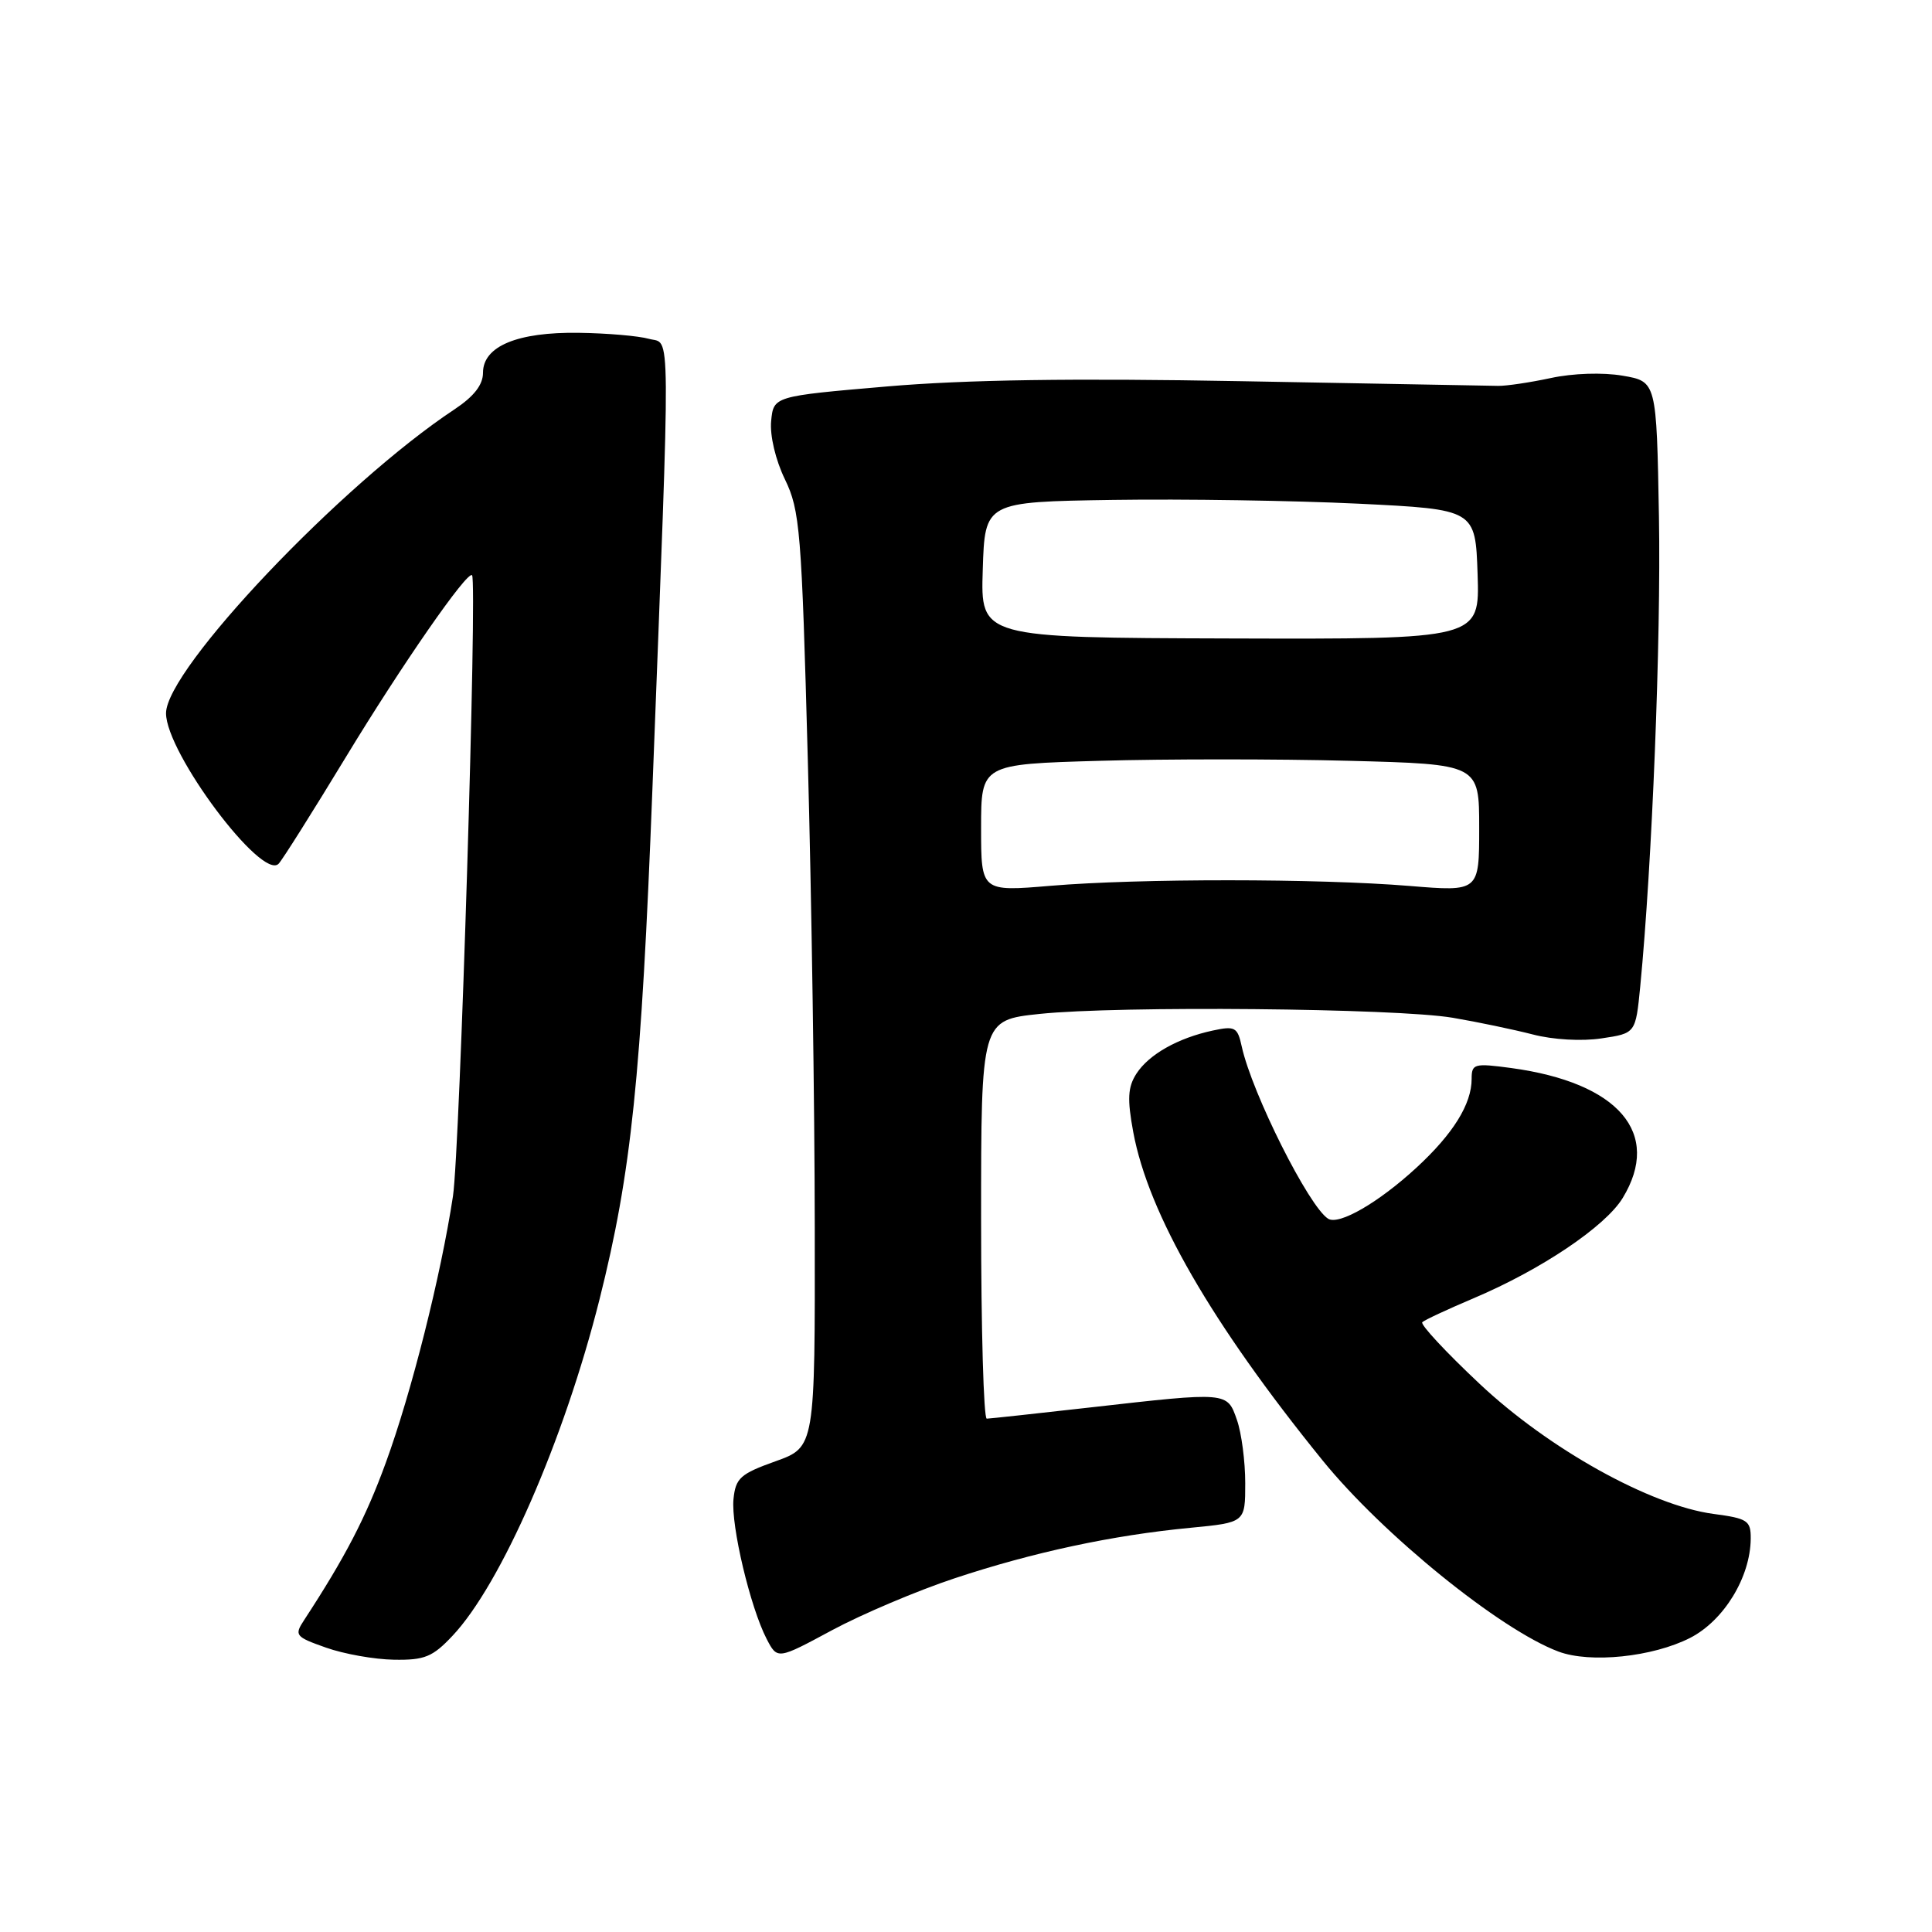 <?xml version="1.0" encoding="UTF-8" standalone="no"?>
<!DOCTYPE svg PUBLIC "-//W3C//DTD SVG 1.1//EN" "http://www.w3.org/Graphics/SVG/1.1/DTD/svg11.dtd" >
<svg xmlns="http://www.w3.org/2000/svg" xmlns:xlink="http://www.w3.org/1999/xlink" version="1.1" viewBox="0 0 256 256">
 <g >
 <path fill="currentColor"
d=" M 59.96 216.75 C 66.40 209.92 74.74 190.83 79.43 172.21 C 83.66 155.39 84.98 142.68 86.45 104.50 C 88.88 41.26 88.91 45.71 86.00 44.90 C 84.62 44.51 80.44 44.15 76.70 44.10 C 68.55 43.98 64.00 45.88 64.00 49.39 C 64.00 50.99 62.81 52.52 60.24 54.23 C 45.30 64.11 22.00 88.66 22.00 94.51 C 22.00 99.75 34.71 116.74 36.92 114.45 C 37.42 113.93 41.42 107.58 45.81 100.35 C 53.22 88.13 61.93 75.58 62.55 76.22 C 63.26 76.96 60.94 152.40 60.02 158.50 C 58.42 169.02 54.53 184.50 51.12 193.82 C 48.48 201.07 45.73 206.36 40.31 214.65 C 38.97 216.69 39.12 216.88 43.20 218.32 C 45.57 219.16 49.61 219.88 52.20 219.92 C 56.26 219.99 57.32 219.56 59.96 216.75 Z  M 126.50 209.13 C 136.90 205.68 147.44 203.42 157.75 202.44 C 165.00 201.74 165.00 201.74 165.00 196.52 C 165.00 193.65 164.51 189.88 163.90 188.15 C 162.60 184.41 162.76 184.42 144.50 186.49 C 137.35 187.30 131.16 187.97 130.75 187.98 C 130.34 187.99 130.00 176.11 130.00 161.59 C 130.00 135.17 130.00 135.17 137.75 134.35 C 148.21 133.25 185.04 133.59 192.50 134.86 C 195.80 135.42 200.57 136.42 203.10 137.07 C 205.77 137.77 209.61 137.99 212.22 137.59 C 216.73 136.92 216.73 136.92 217.34 130.71 C 218.92 114.40 220.10 84.74 219.82 68.53 C 219.50 50.55 219.50 50.55 215.00 49.78 C 212.38 49.33 208.41 49.46 205.50 50.09 C 202.75 50.68 199.60 51.15 198.50 51.13 C 197.40 51.12 182.10 50.84 164.50 50.51 C 142.17 50.10 127.97 50.31 117.50 51.21 C 102.50 52.50 102.50 52.50 102.18 55.80 C 102.00 57.71 102.76 60.95 104.01 63.52 C 106.00 67.63 106.22 70.28 107.04 100.72 C 107.53 118.75 107.95 146.61 107.96 162.62 C 108.00 191.75 108.00 191.75 102.75 193.63 C 98.08 195.30 97.47 195.86 97.19 198.65 C 96.85 202.17 99.41 212.96 101.58 217.16 C 103.01 219.91 103.01 219.91 110.25 216.01 C 114.24 213.87 121.55 210.77 126.50 209.13 Z  M 223.95 217.03 C 228.42 214.74 231.94 208.99 231.98 203.88 C 232.00 201.49 231.57 201.20 227.04 200.60 C 218.71 199.49 205.21 191.99 196.02 183.33 C 191.57 179.15 188.17 175.49 188.46 175.20 C 188.75 174.91 191.81 173.49 195.25 172.03 C 204.19 168.25 212.70 162.53 215.01 158.75 C 220.24 150.17 214.49 143.46 200.25 141.52 C 195.33 140.86 195.00 140.95 195.00 142.96 C 195.00 146.30 192.55 150.24 187.69 154.72 C 182.68 159.34 177.42 162.38 175.99 161.49 C 173.45 159.92 165.90 144.87 164.54 138.68 C 163.98 136.10 163.65 135.92 160.71 136.55 C 156.06 137.55 152.23 139.72 150.58 142.27 C 149.44 144.05 149.35 145.61 150.16 150.00 C 152.16 160.83 160.54 175.37 175.24 193.50 C 183.22 203.34 198.77 215.94 206.50 218.84 C 210.72 220.42 218.98 219.56 223.95 217.03 Z  M 130.00 109.71 C 130.00 101.26 130.00 101.26 145.75 100.81 C 154.41 100.56 169.26 100.56 178.75 100.81 C 196.00 101.26 196.00 101.26 196.00 109.70 C 196.00 118.15 196.00 118.15 186.75 117.39 C 174.65 116.40 150.90 116.39 139.25 117.37 C 130.00 118.15 130.00 118.15 130.00 109.71 Z  M 130.22 75.50 C 130.50 66.50 130.50 66.50 147.50 66.24 C 156.85 66.10 171.47 66.33 180.00 66.74 C 195.50 67.50 195.50 67.50 195.79 76.10 C 196.07 84.70 196.07 84.70 163.00 84.60 C 129.93 84.50 129.93 84.50 130.22 75.50 Z "/>
</g>
</svg>